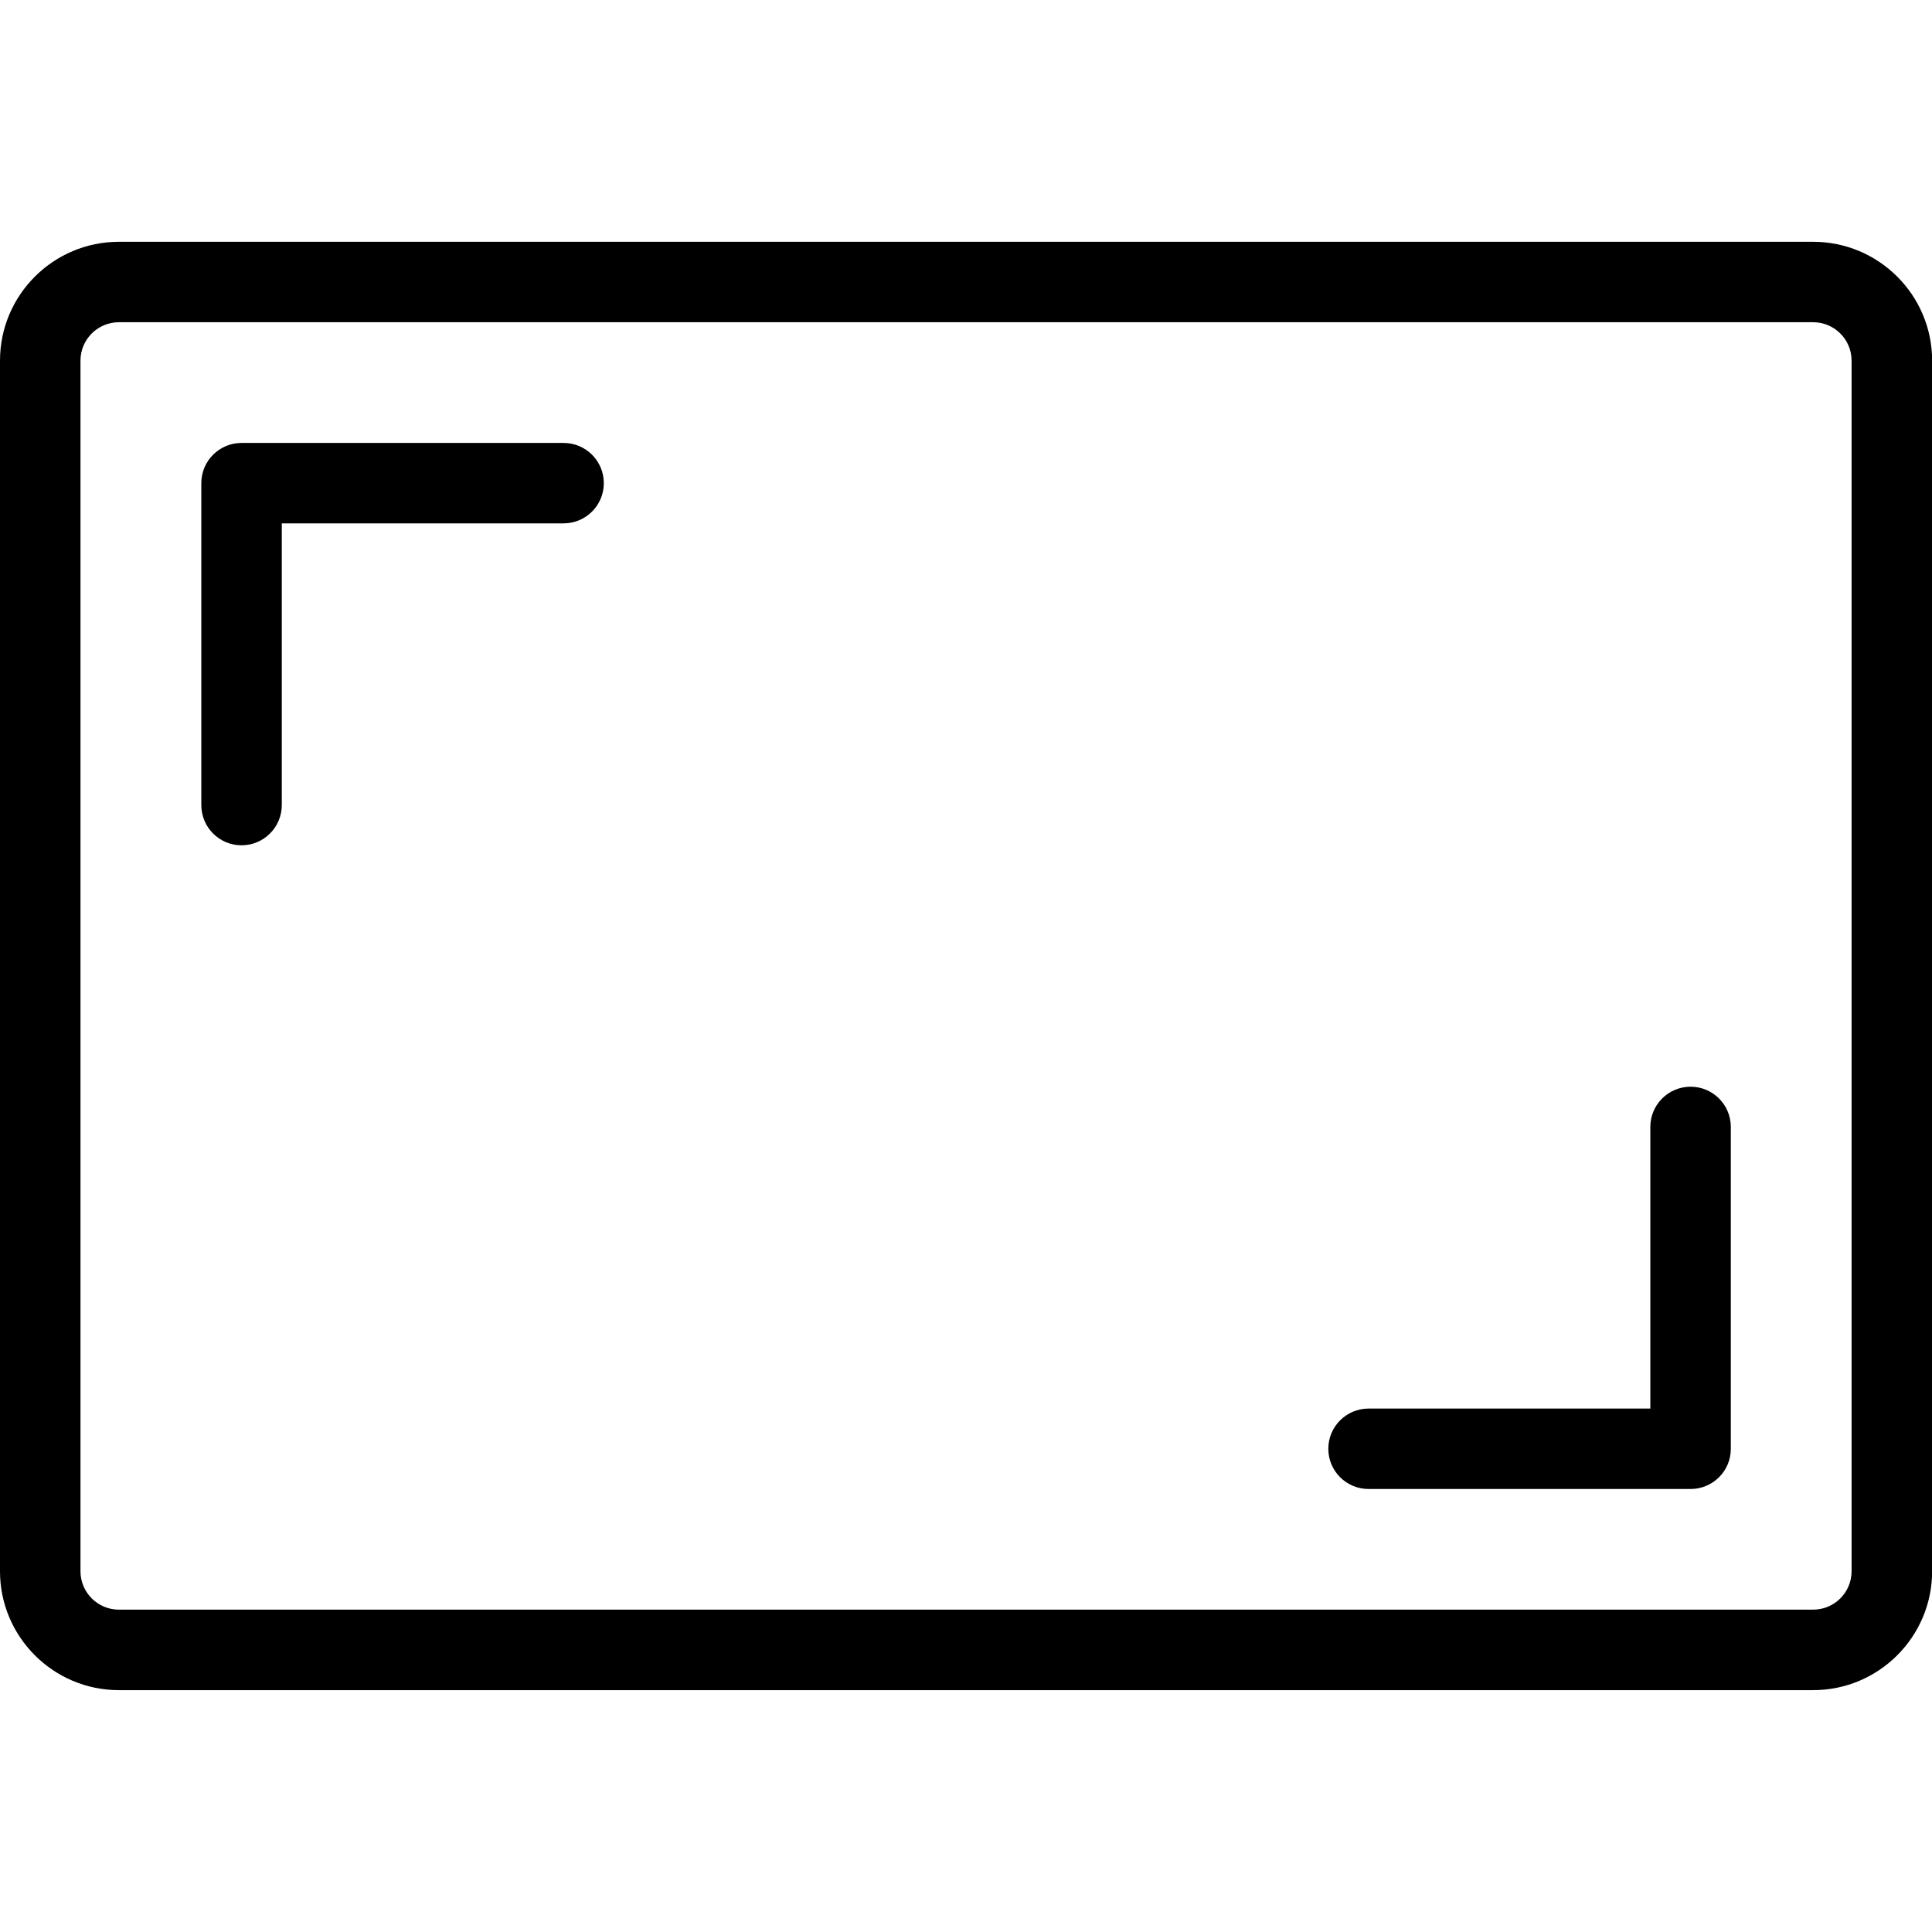 <svg xmlns="http://www.w3.org/2000/svg" xmlns:xlink="http://www.w3.org/1999/xlink" width="480" height="480" viewBox="0 0 360 270.75" preserveAspectRatio="xMidYMid meet" version="1.2">
<path style="stroke:none;fill-rule:nonzero;fill:#000000;fill-opacity:1;" d="M 45.008 112.883 C 40.863 112.883 37.512 109.523 37.512 105.387 L 37.512 45.402 C 37.512 41.258 40.875 37.91 45.008 37.91 L 105.012 37.91 C 109.16 37.91 112.512 41.27 112.512 45.402 C 112.512 49.551 109.148 52.898 105.012 52.898 L 52.508 52.898 L 52.508 105.375 C 52.508 109.523 49.145 112.883 45.008 112.883 Z"/>
<path style="stroke:none;fill-rule:nonzero;fill:#000000;fill-opacity:1;" d="M 315.016 232.828 L 255.012 232.828 C 250.863 232.828 247.512 229.469 247.512 225.336 C 247.512 221.199 250.875 217.84 255.012 217.84 L 307.516 217.84 L 307.516 165.363 C 307.516 161.215 310.879 157.867 315.016 157.867 C 319.16 157.867 322.512 161.227 322.512 165.363 L 322.512 225.336 C 322.523 229.469 319.16 232.828 315.016 232.828 Z"/>
<path style="stroke:none;fill-rule:nonzero;fill:#000000;fill-opacity:1;" d="M 337.859 270.309 L 22.152 270.309 C 9.934 270.309 0 260.367 0 248.168 L 0 22.57 C 0 10.359 9.934 0.43 22.152 0.43 L 337.859 0.43 C 350.078 0.43 360.023 10.359 360.023 22.57 L 360.023 248.156 C 360.023 260.367 350.078 270.309 337.859 270.309 Z M 22.152 15.418 C 18.203 15.418 14.996 18.625 14.996 22.57 L 14.996 248.156 C 14.996 252.102 18.203 255.309 22.152 255.309 L 337.859 255.309 C 341.809 255.309 345.016 252.102 345.016 248.156 L 345.016 22.57 C 345.016 18.625 341.809 15.418 337.859 15.418 Z"/>
</svg>